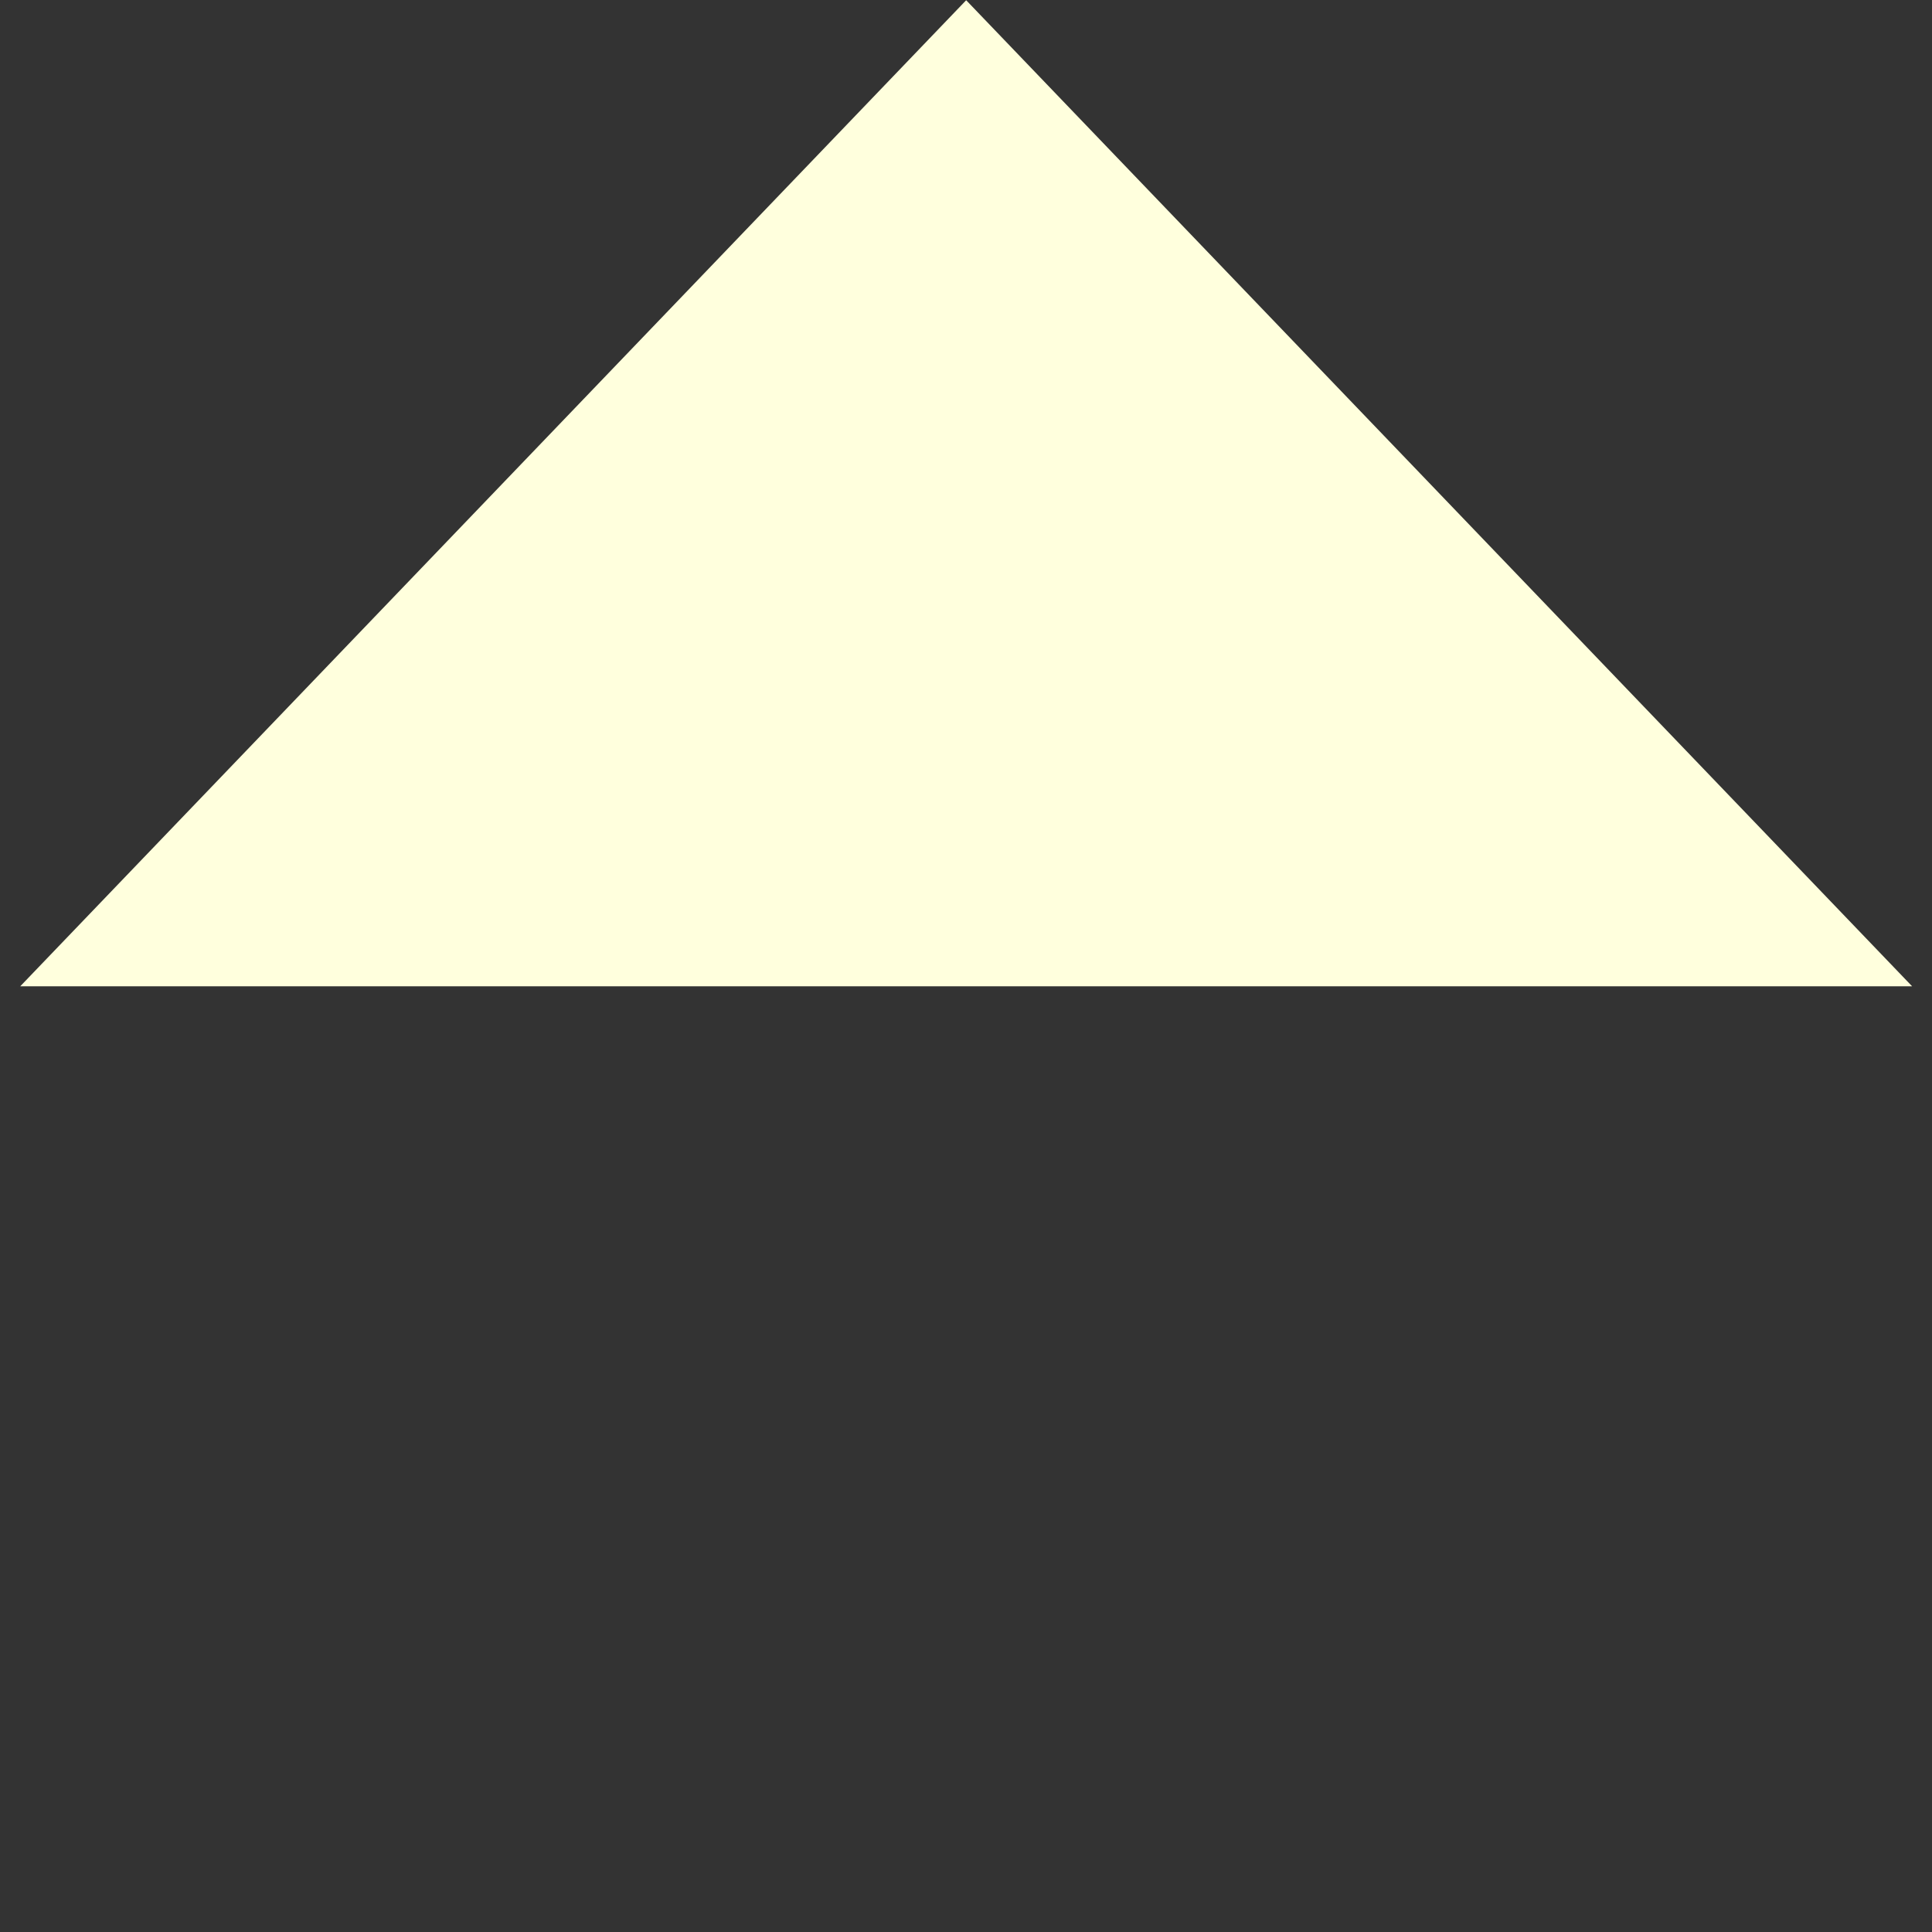 <svg xmlns="http://www.w3.org/2000/svg" viewBox="400.786 402.829 20.427 20.427">
  <rect x="400.786" y="402.829" width="20.427" height="20.427" fill="#333333" stroke="none"/>
  <defs>
    <style>
      .cls-1 {
        fill: #ffd;
      }
    </style>
  </defs>
  <path id="rectangle-2" class="cls-1" d="M0,0,14.444-.3l-.3,14.444Z" transform="translate(401 413.257) rotate(-45)"/>
</svg>
